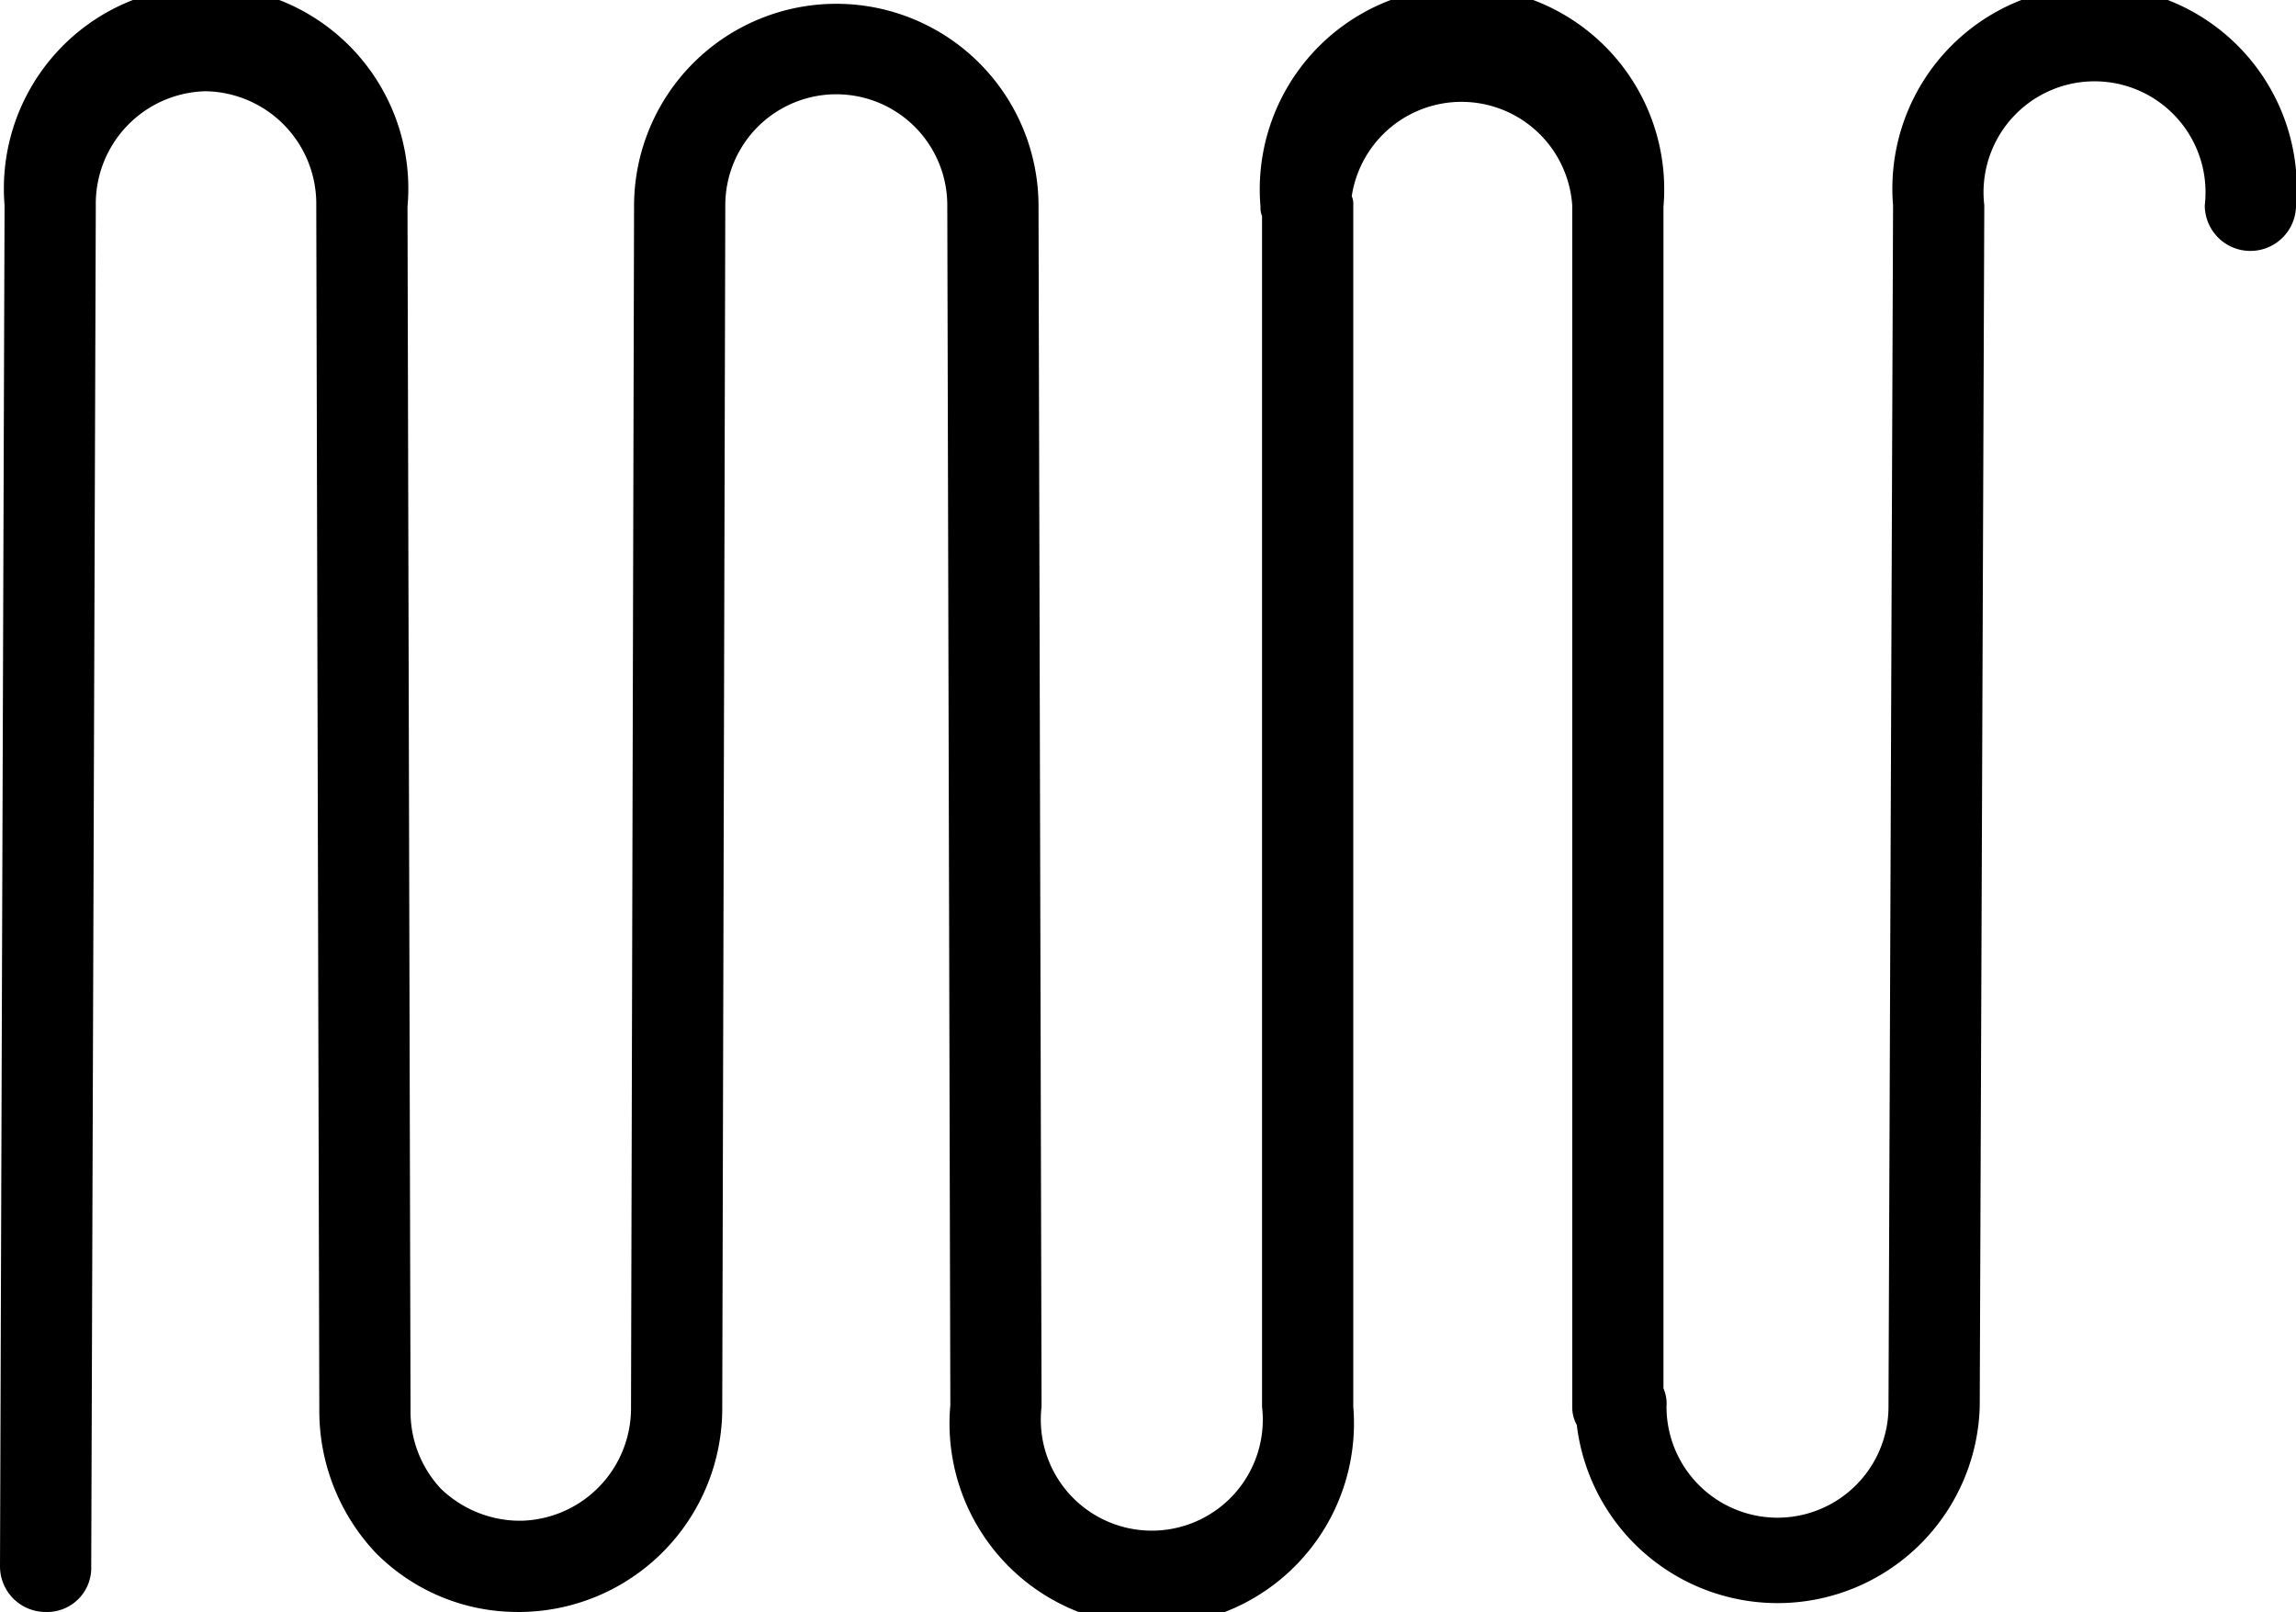 <svg xmlns="http://www.w3.org/2000/svg" viewBox="0 0 151 106"><title>18</title><path d="M49.5,173h0a3,3,0,0,1-3-3l.3-89.5a13.3,13.3,0,1,1,26.5.1l.2,79.2a7.4,7.4,0,0,0,2,5.1,7.5,7.5,0,0,0,5.1,2.1h.2a7.4,7.4,0,0,0,7.2-7.5l.2-79a13.3,13.3,0,1,1,26.6.1l.2,78.9a7.3,7.3,0,1,0,14.5,0V81.2a1.3,1.3,0,0,1-.1-.6,13.3,13.3,0,1,1,26.5,0v77.7a2.5,2.5,0,0,1,.2,1.2,7.3,7.3,0,1,0,14.6,0l.3-79a13.3,13.3,0,1,1,26.5.1,3,3,0,0,1-3,2.9h0a3,3,0,0,1-3-3,7.3,7.3,0,1,0-14.5,0l-.3,79a13.3,13.3,0,0,1-26.5,1.2,2.4,2.4,0,0,1-.3-1.2v-79a7.3,7.3,0,0,0-14.5-.6,1.3,1.3,0,0,1,.1.6v79a13.3,13.3,0,1,1-26.5-.1l-.2-78.9a7.3,7.3,0,1,0-14.6,0l-.2,79A13.4,13.4,0,0,1,80.8,173h-.3a13.1,13.1,0,0,1-9.3-3.9,13.6,13.6,0,0,1-3.7-9.4l-.2-79.2A7.4,7.4,0,0,0,60,73a7.4,7.4,0,0,0-7.2,7.5L52.5,170A2.9,2.9,0,0,1,49.5,173Z" transform="translate(-46.5 -67)"/></svg>